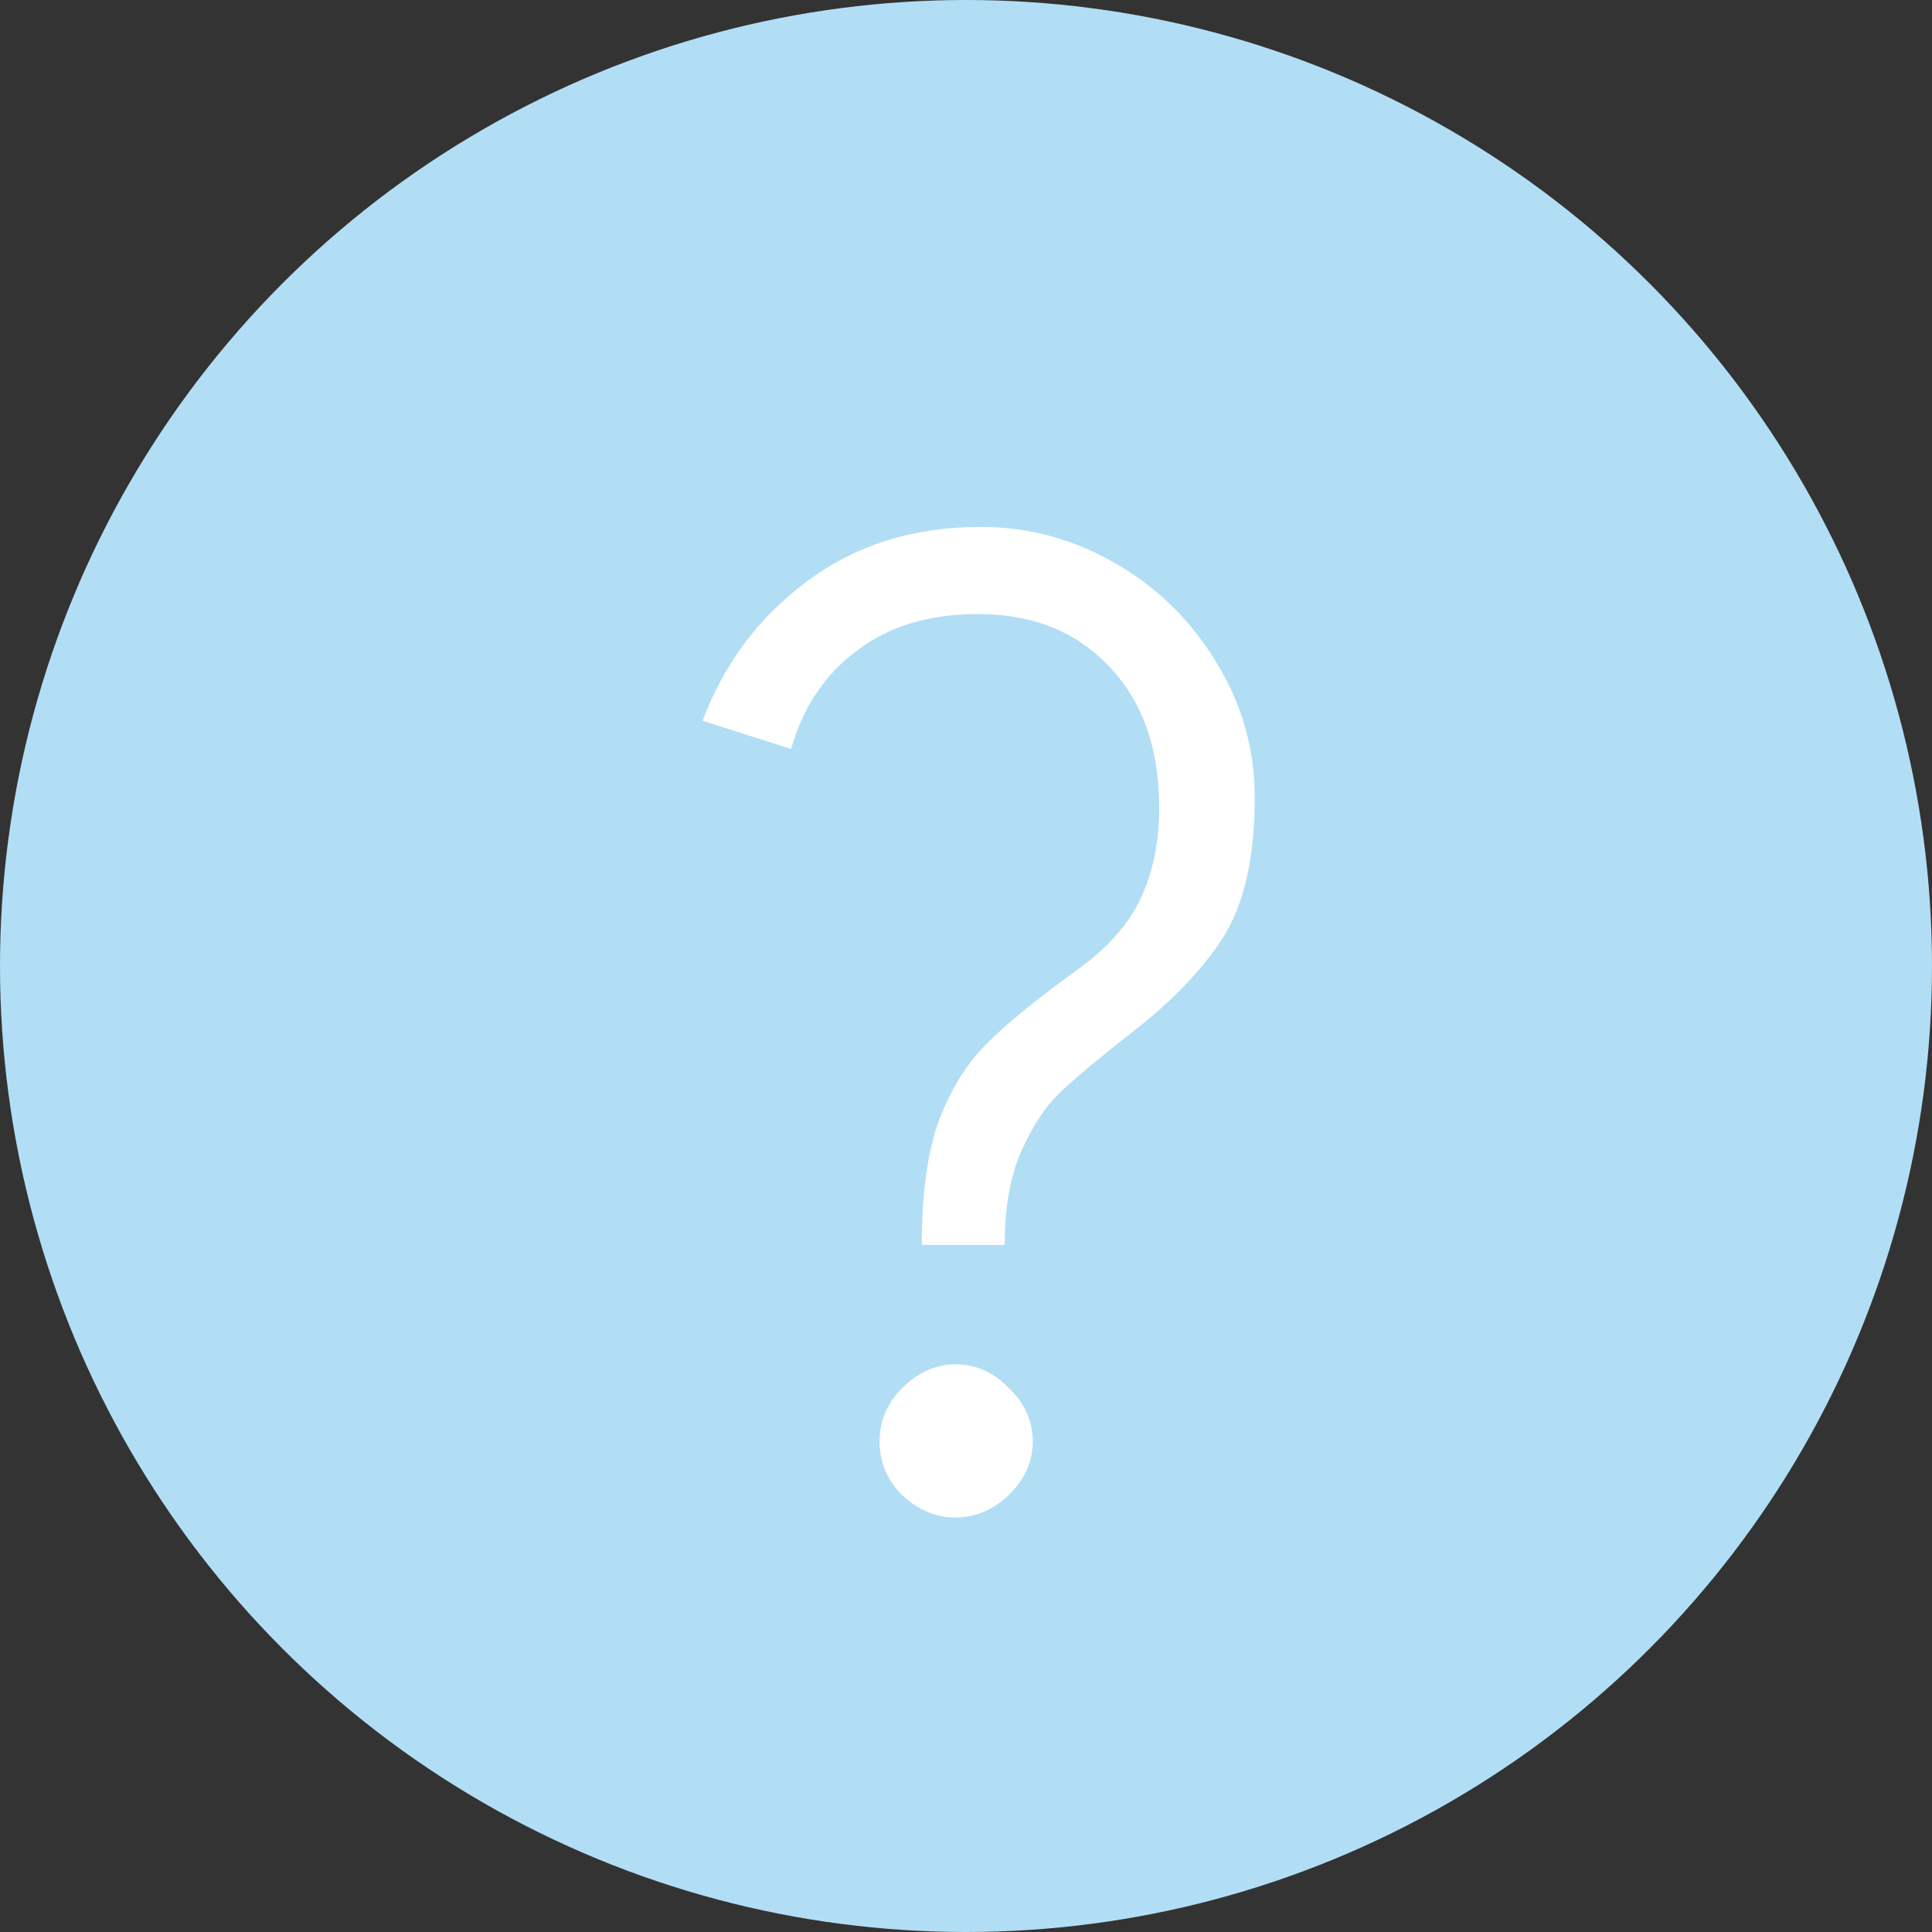 <svg width="33" height="33" viewBox="0 0 33 33" fill="none" xmlns="http://www.w3.org/2000/svg">
<rect x="0" y="0" width="33" height="33" fill="#333333" stroke="none"/>
<circle cx="16.5" cy="16.5" r="16.5" fill="#B1DEF5"/>
<path d="M15.744 21.264C15.744 20.4 15.84 19.696 16.032 19.152C16.24 18.608 16.512 18.168 16.848 17.832C17.2 17.48 17.72 17.056 18.408 16.56C18.92 16.192 19.28 15.784 19.488 15.336C19.696 14.888 19.8 14.376 19.8 13.8C19.8 12.776 19.512 11.968 18.936 11.376C18.376 10.784 17.632 10.488 16.704 10.488C15.872 10.488 15.184 10.696 14.64 11.112C14.096 11.512 13.72 12.072 13.512 12.792L12 12.312C12.368 11.336 12.96 10.544 13.776 9.936C14.608 9.312 15.6 9 16.752 9C17.568 9 18.336 9.208 19.056 9.624C19.776 10.04 20.352 10.608 20.784 11.328C21.216 12.032 21.432 12.8 21.432 13.632C21.432 14.656 21.248 15.456 20.88 16.032C20.512 16.592 19.984 17.136 19.296 17.664C18.784 18.064 18.392 18.392 18.12 18.648C17.864 18.888 17.64 19.224 17.448 19.656C17.256 20.088 17.16 20.624 17.16 21.264H15.744ZM16.32 25.92C15.984 25.92 15.68 25.792 15.408 25.536C15.152 25.28 15.024 24.976 15.024 24.624C15.024 24.272 15.152 23.968 15.408 23.712C15.68 23.44 15.984 23.304 16.32 23.304C16.672 23.304 16.976 23.44 17.232 23.712C17.504 23.968 17.64 24.272 17.64 24.624C17.64 24.96 17.504 25.264 17.232 25.536C16.96 25.792 16.656 25.92 16.32 25.92Z" fill="white"/>
</svg>

